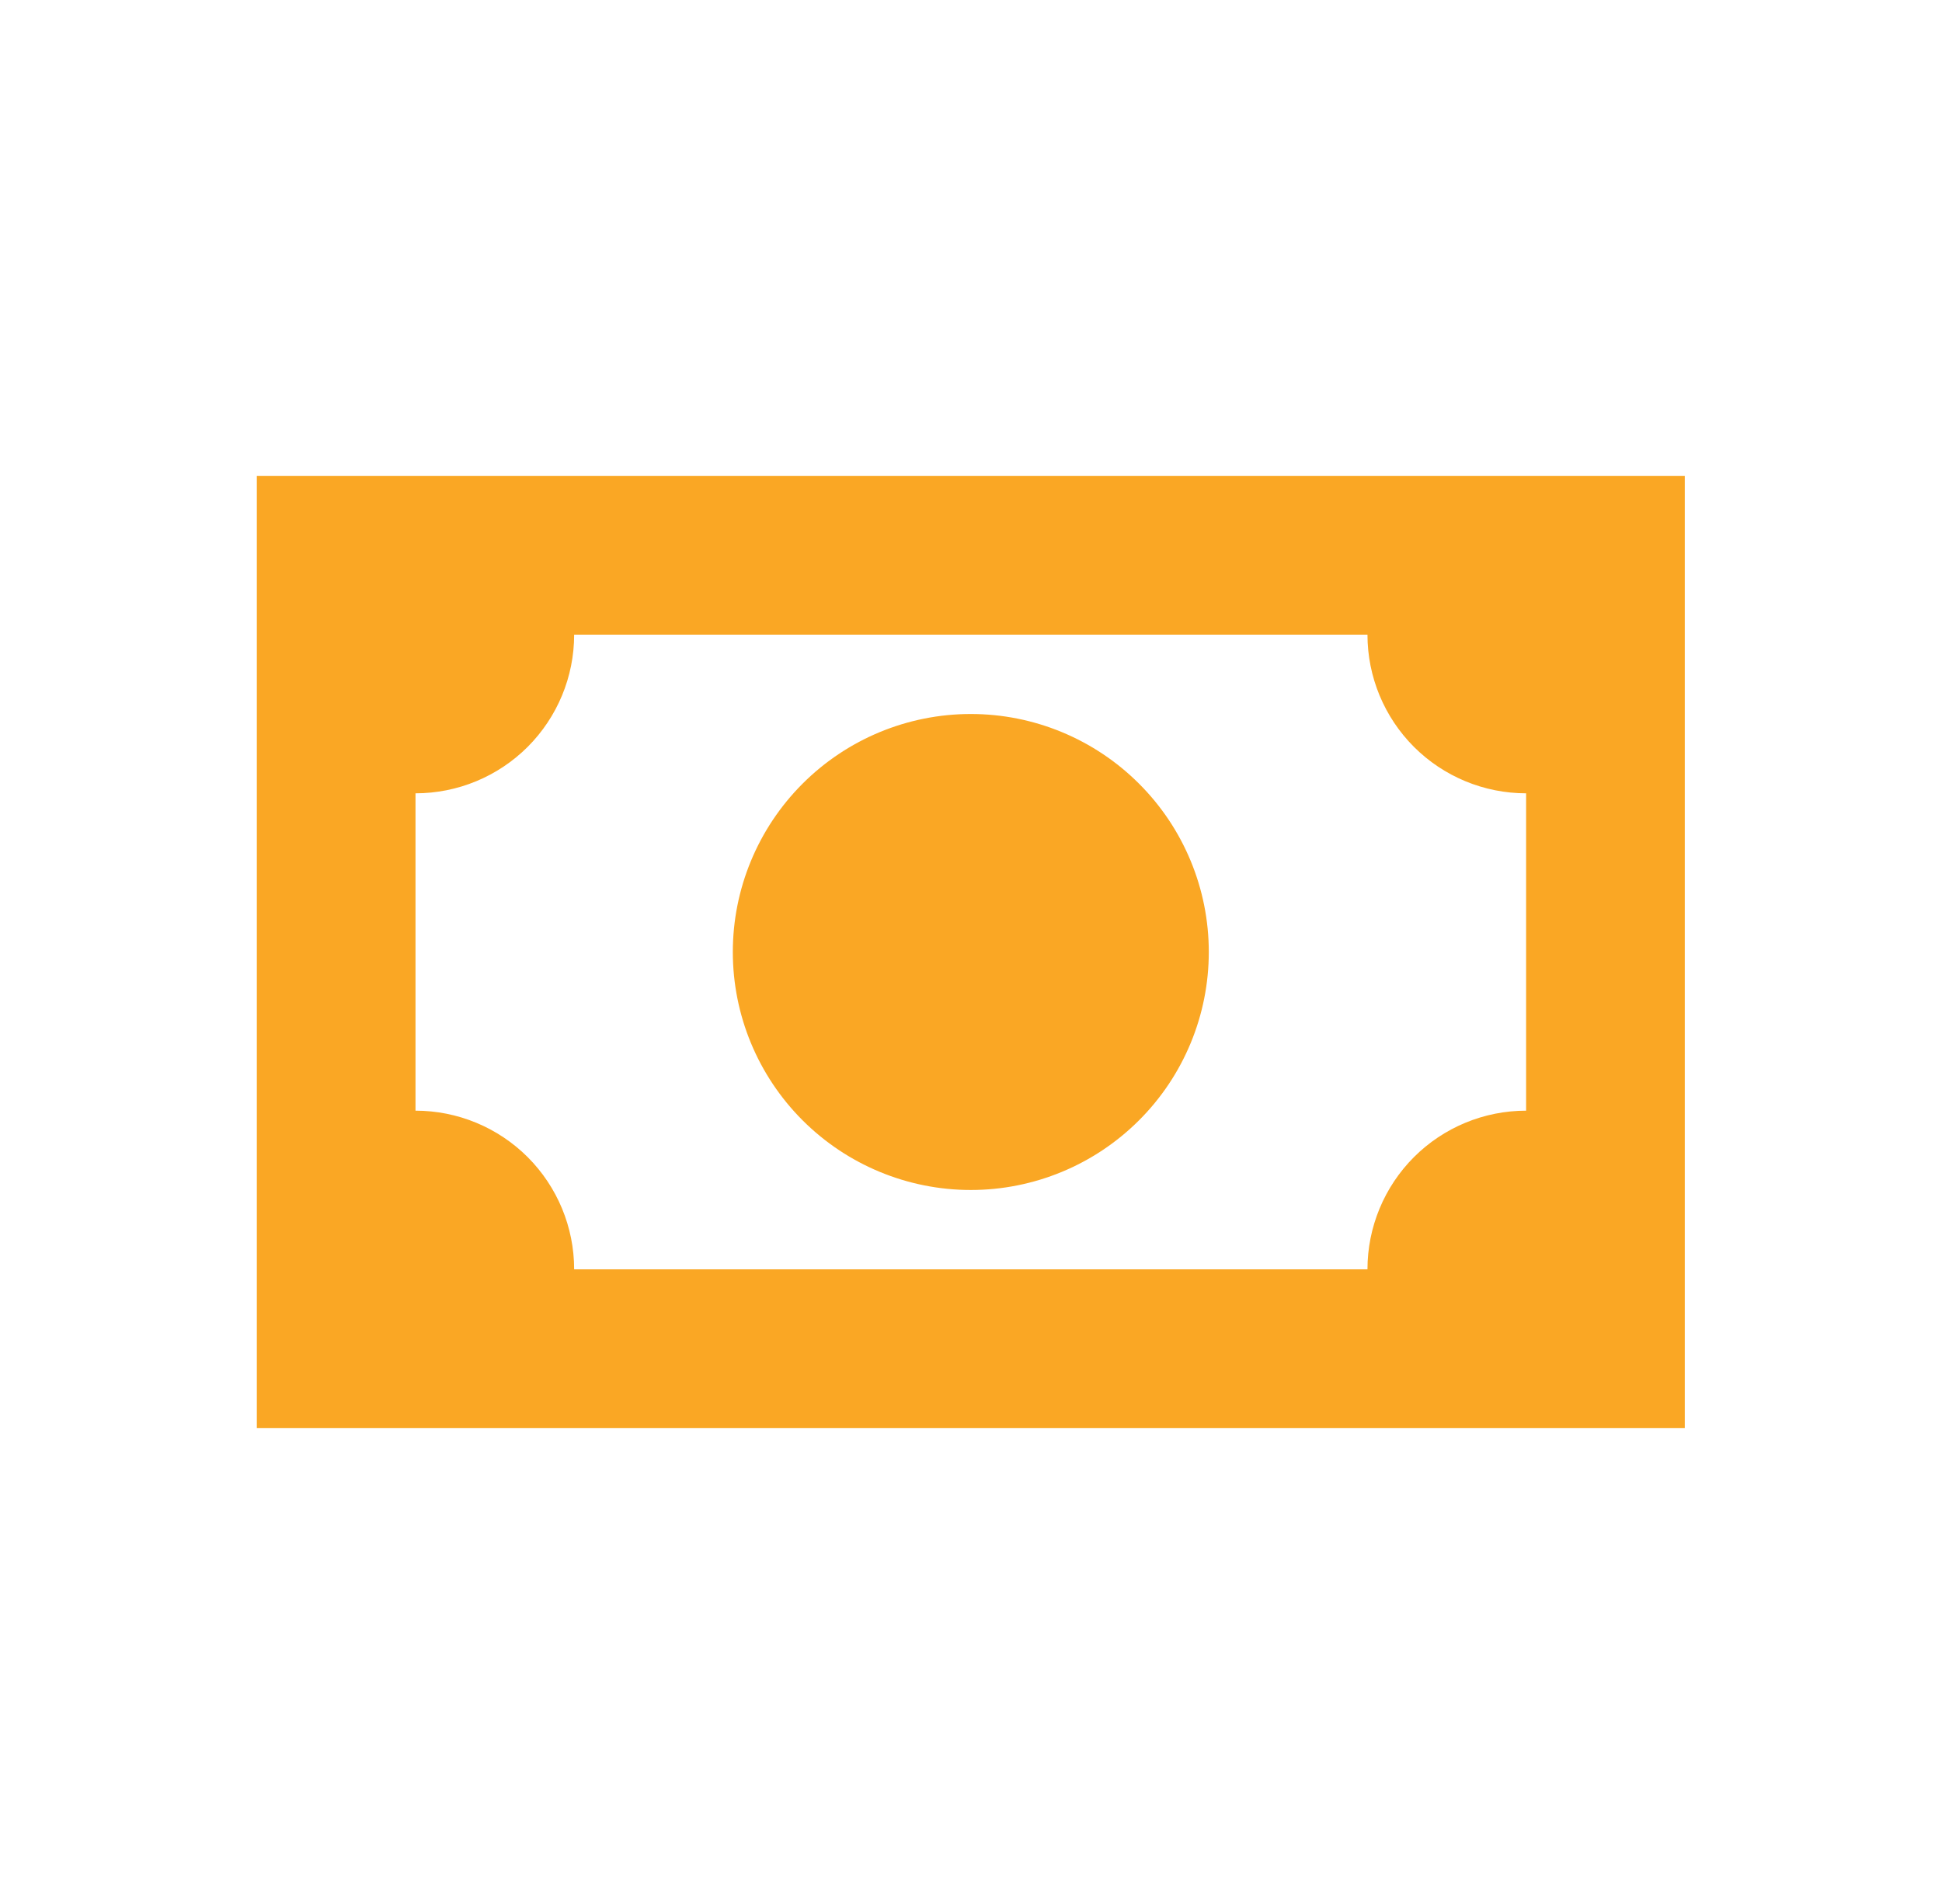 <svg width="51" height="50" viewBox="0 0 51 50" fill="none" xmlns="http://www.w3.org/2000/svg">
<path d="M6.745 12.5H44.245V37.5H6.745V12.5ZM25.495 18.75C27.153 18.75 28.742 19.409 29.914 20.581C31.087 21.753 31.745 23.342 31.745 25C31.745 26.658 31.087 28.247 29.914 29.419C28.742 30.591 27.153 31.25 25.495 31.25C23.837 31.25 22.248 30.591 21.076 29.419C19.904 28.247 19.245 26.658 19.245 25C19.245 23.342 19.904 21.753 21.076 20.581C22.248 19.409 23.837 18.75 25.495 18.75ZM15.078 16.667C15.078 17.772 14.639 18.831 13.858 19.613C13.076 20.394 12.017 20.833 10.912 20.833V29.167C12.017 29.167 13.076 29.606 13.858 30.387C14.639 31.169 15.078 32.228 15.078 33.333H35.912C35.912 32.228 36.351 31.169 37.132 30.387C37.913 29.606 38.973 29.167 40.078 29.167V20.833C38.973 20.833 37.913 20.394 37.132 19.613C36.351 18.831 35.912 17.772 35.912 16.667H15.078Z" fill="#FAA724"/>
</svg>
